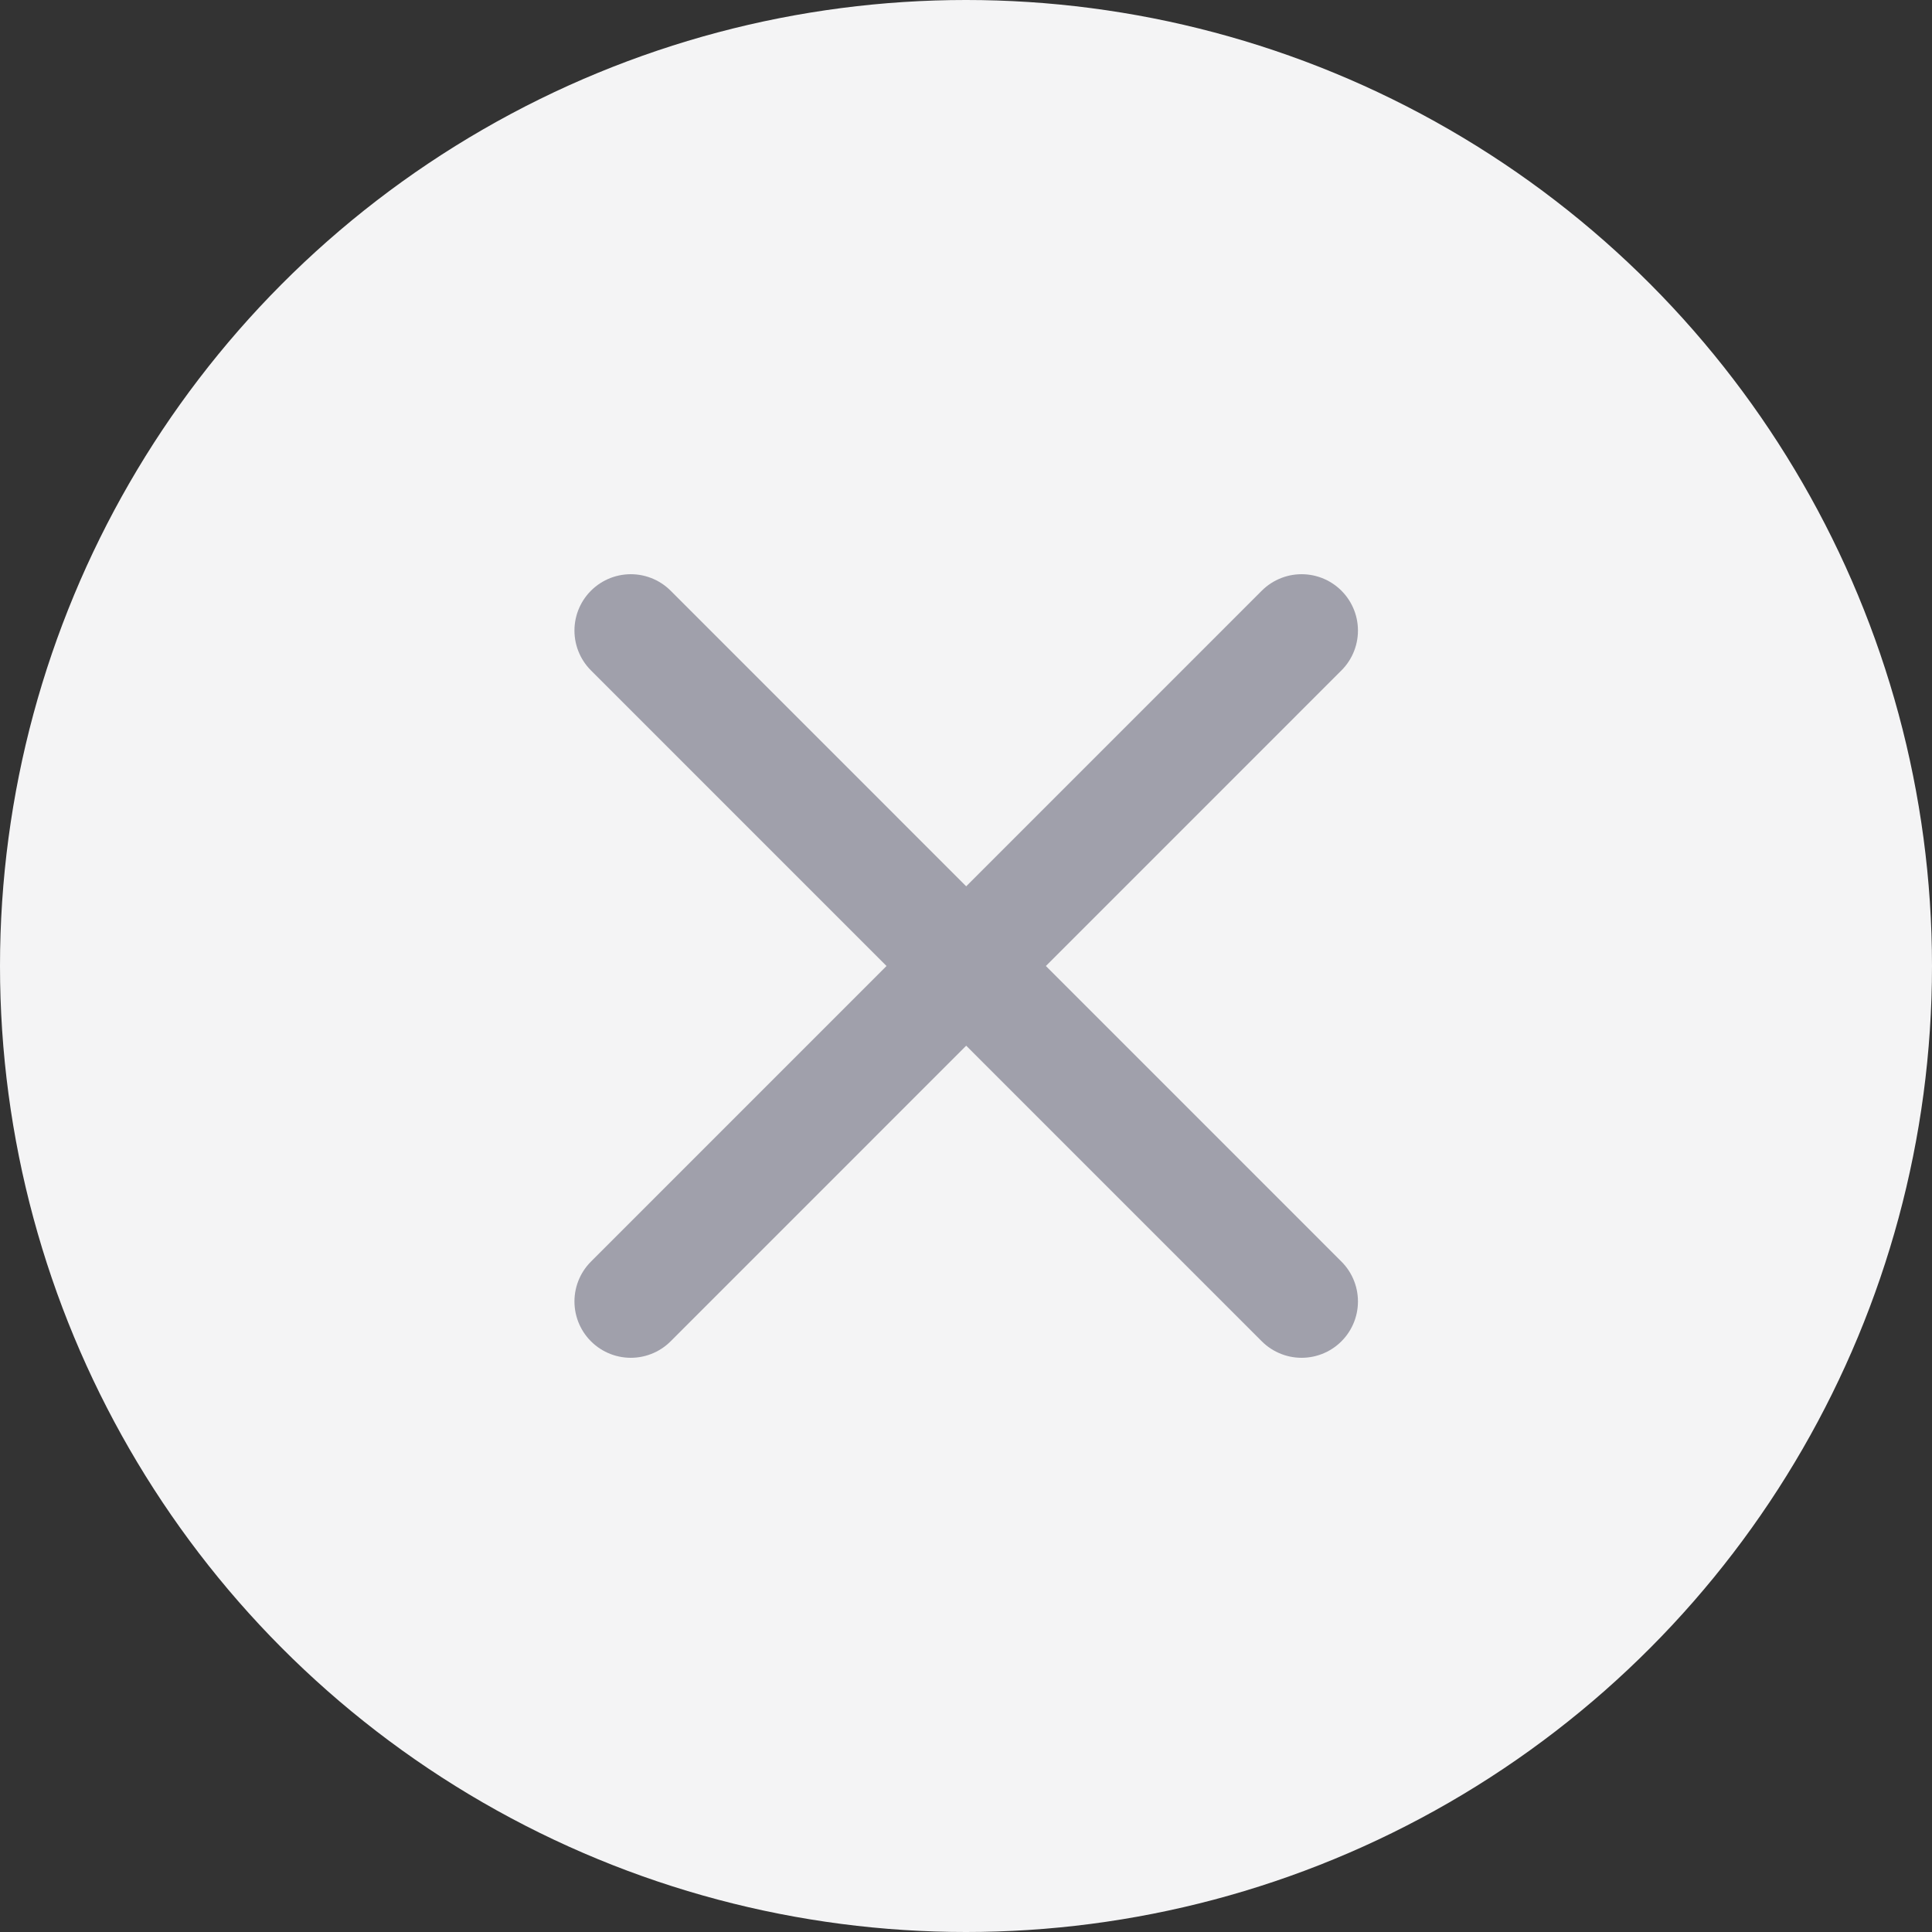 <svg width="24" height="24" viewBox="0 0 24 24" fill="none" xmlns="http://www.w3.org/2000/svg">
<rect x="0" y="0" width="24" height="24" fill="#333333" stroke="none"/>
<circle cx="12" cy="12" r="12" fill="#F4F4F5"/>
<path d="M16.169 7.833L7.836 16.167M7.836 7.833L16.169 16.167" stroke="#A0A0AB" stroke-width="1.4" stroke-linecap="round" stroke-linejoin="round"/>
</svg>

